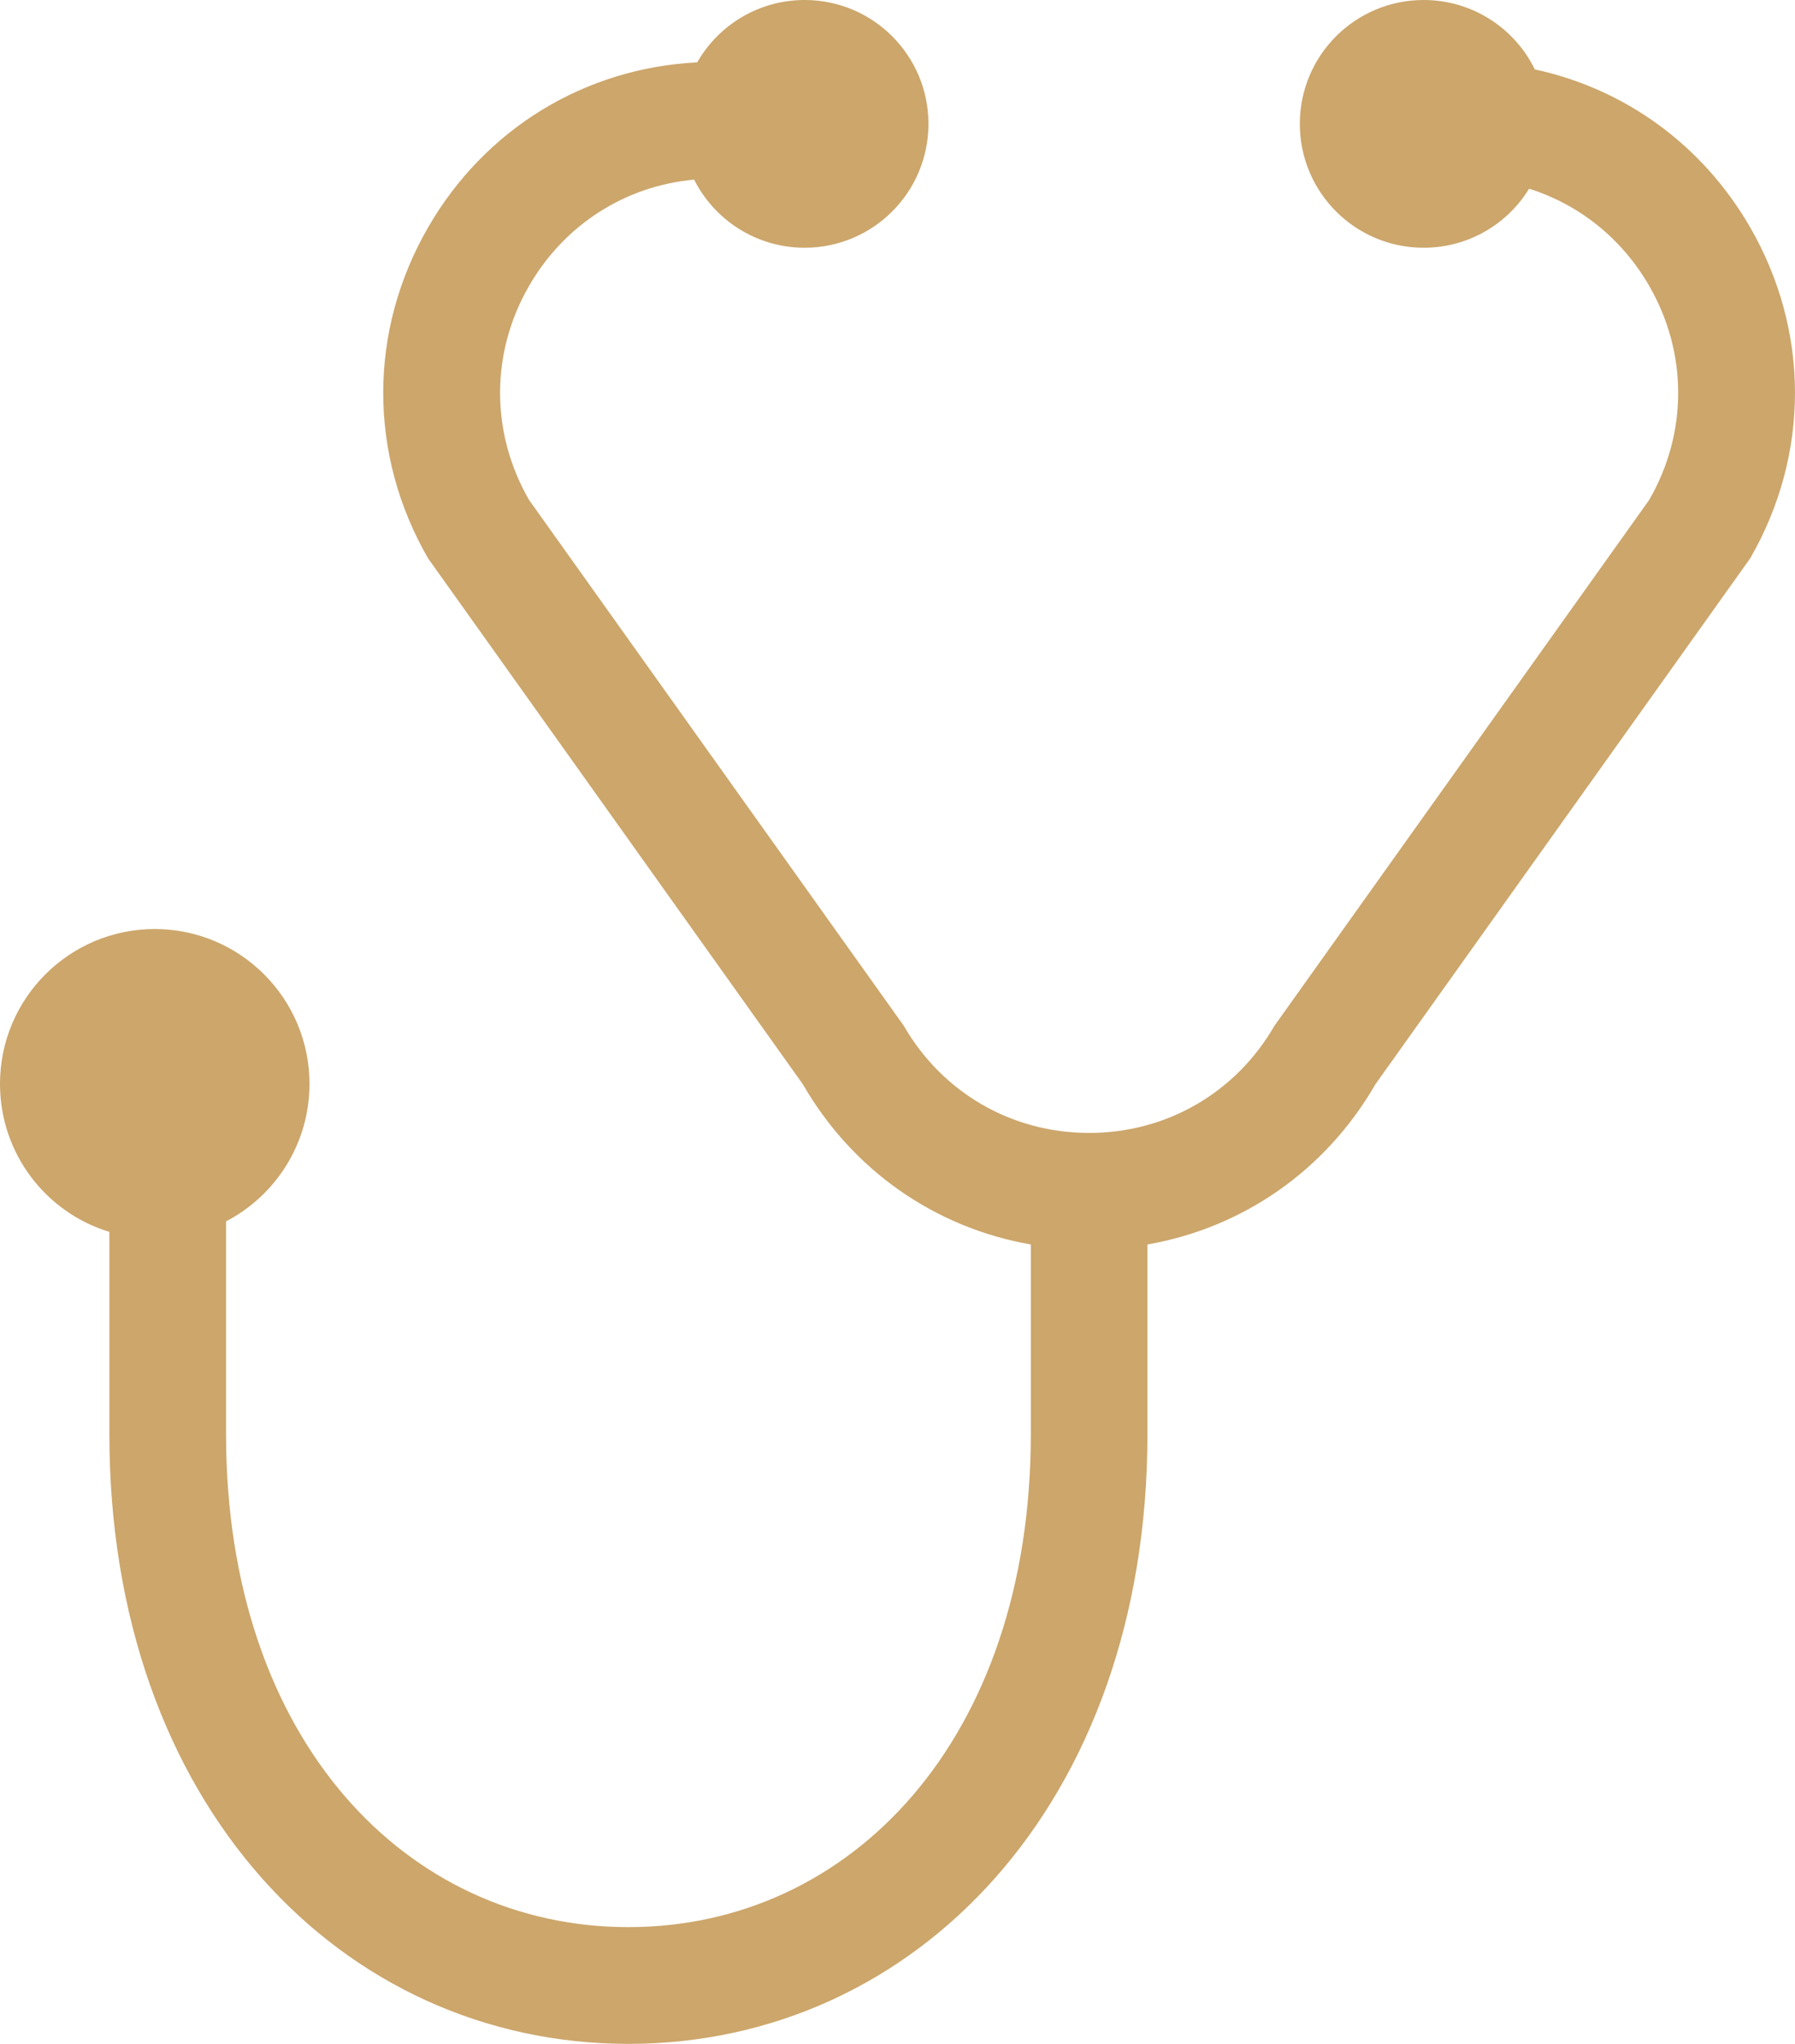 <svg xmlns="http://www.w3.org/2000/svg" width="29" height="33" viewBox="0 0 29 33">
    <path fill="#CCA66B" d="M1.767 19.89C.744 19.579 0 18.627 0 17.5 0 16.12 1.12 15 2.5 15S5 16.12 5 17.5c0 .965-.547 1.803-1.348 2.22v3.432c0 4.942 2.916 7.963 6.5 7.963 3.585 0 6.502-3.02 6.502-7.963v-3.059c-1.542-.269-2.879-1.193-3.684-2.588l-6.054-8.49c-.966-1.673-.966-3.67 0-5.343.919-1.592 2.53-2.574 4.348-2.665C11.608.405 12.257 0 13 0c1.105 0 2 .895 2 2s-.895 2-2 2c-.78 0-1.457-.447-1.786-1.1-1.116.103-2.096.728-2.666 1.715-.625 1.082-.625 2.375 0 3.458l6.054 8.49c.625 1.082 1.744 1.729 2.994 1.729 1.25 0 2.369-.647 2.994-1.73l6.054-8.49c.625-1.082.625-2.375 0-3.457-.442-.766-1.132-1.314-1.94-1.568C24.354 3.619 23.722 4 23 4c-1.105 0-2-.895-2-2s.895-2 2-2c.79 0 1.472.457 1.797 1.121 1.455.313 2.71 1.218 3.479 2.55.965 1.674.965 3.671 0 5.344l-6.054 8.49c-.805 1.395-2.143 2.319-3.684 2.588v3.06c0 5.98-3.762 9.847-8.385 9.847-4.624 0-8.386-3.866-8.386-9.848v-3.261z"/>
</svg>
